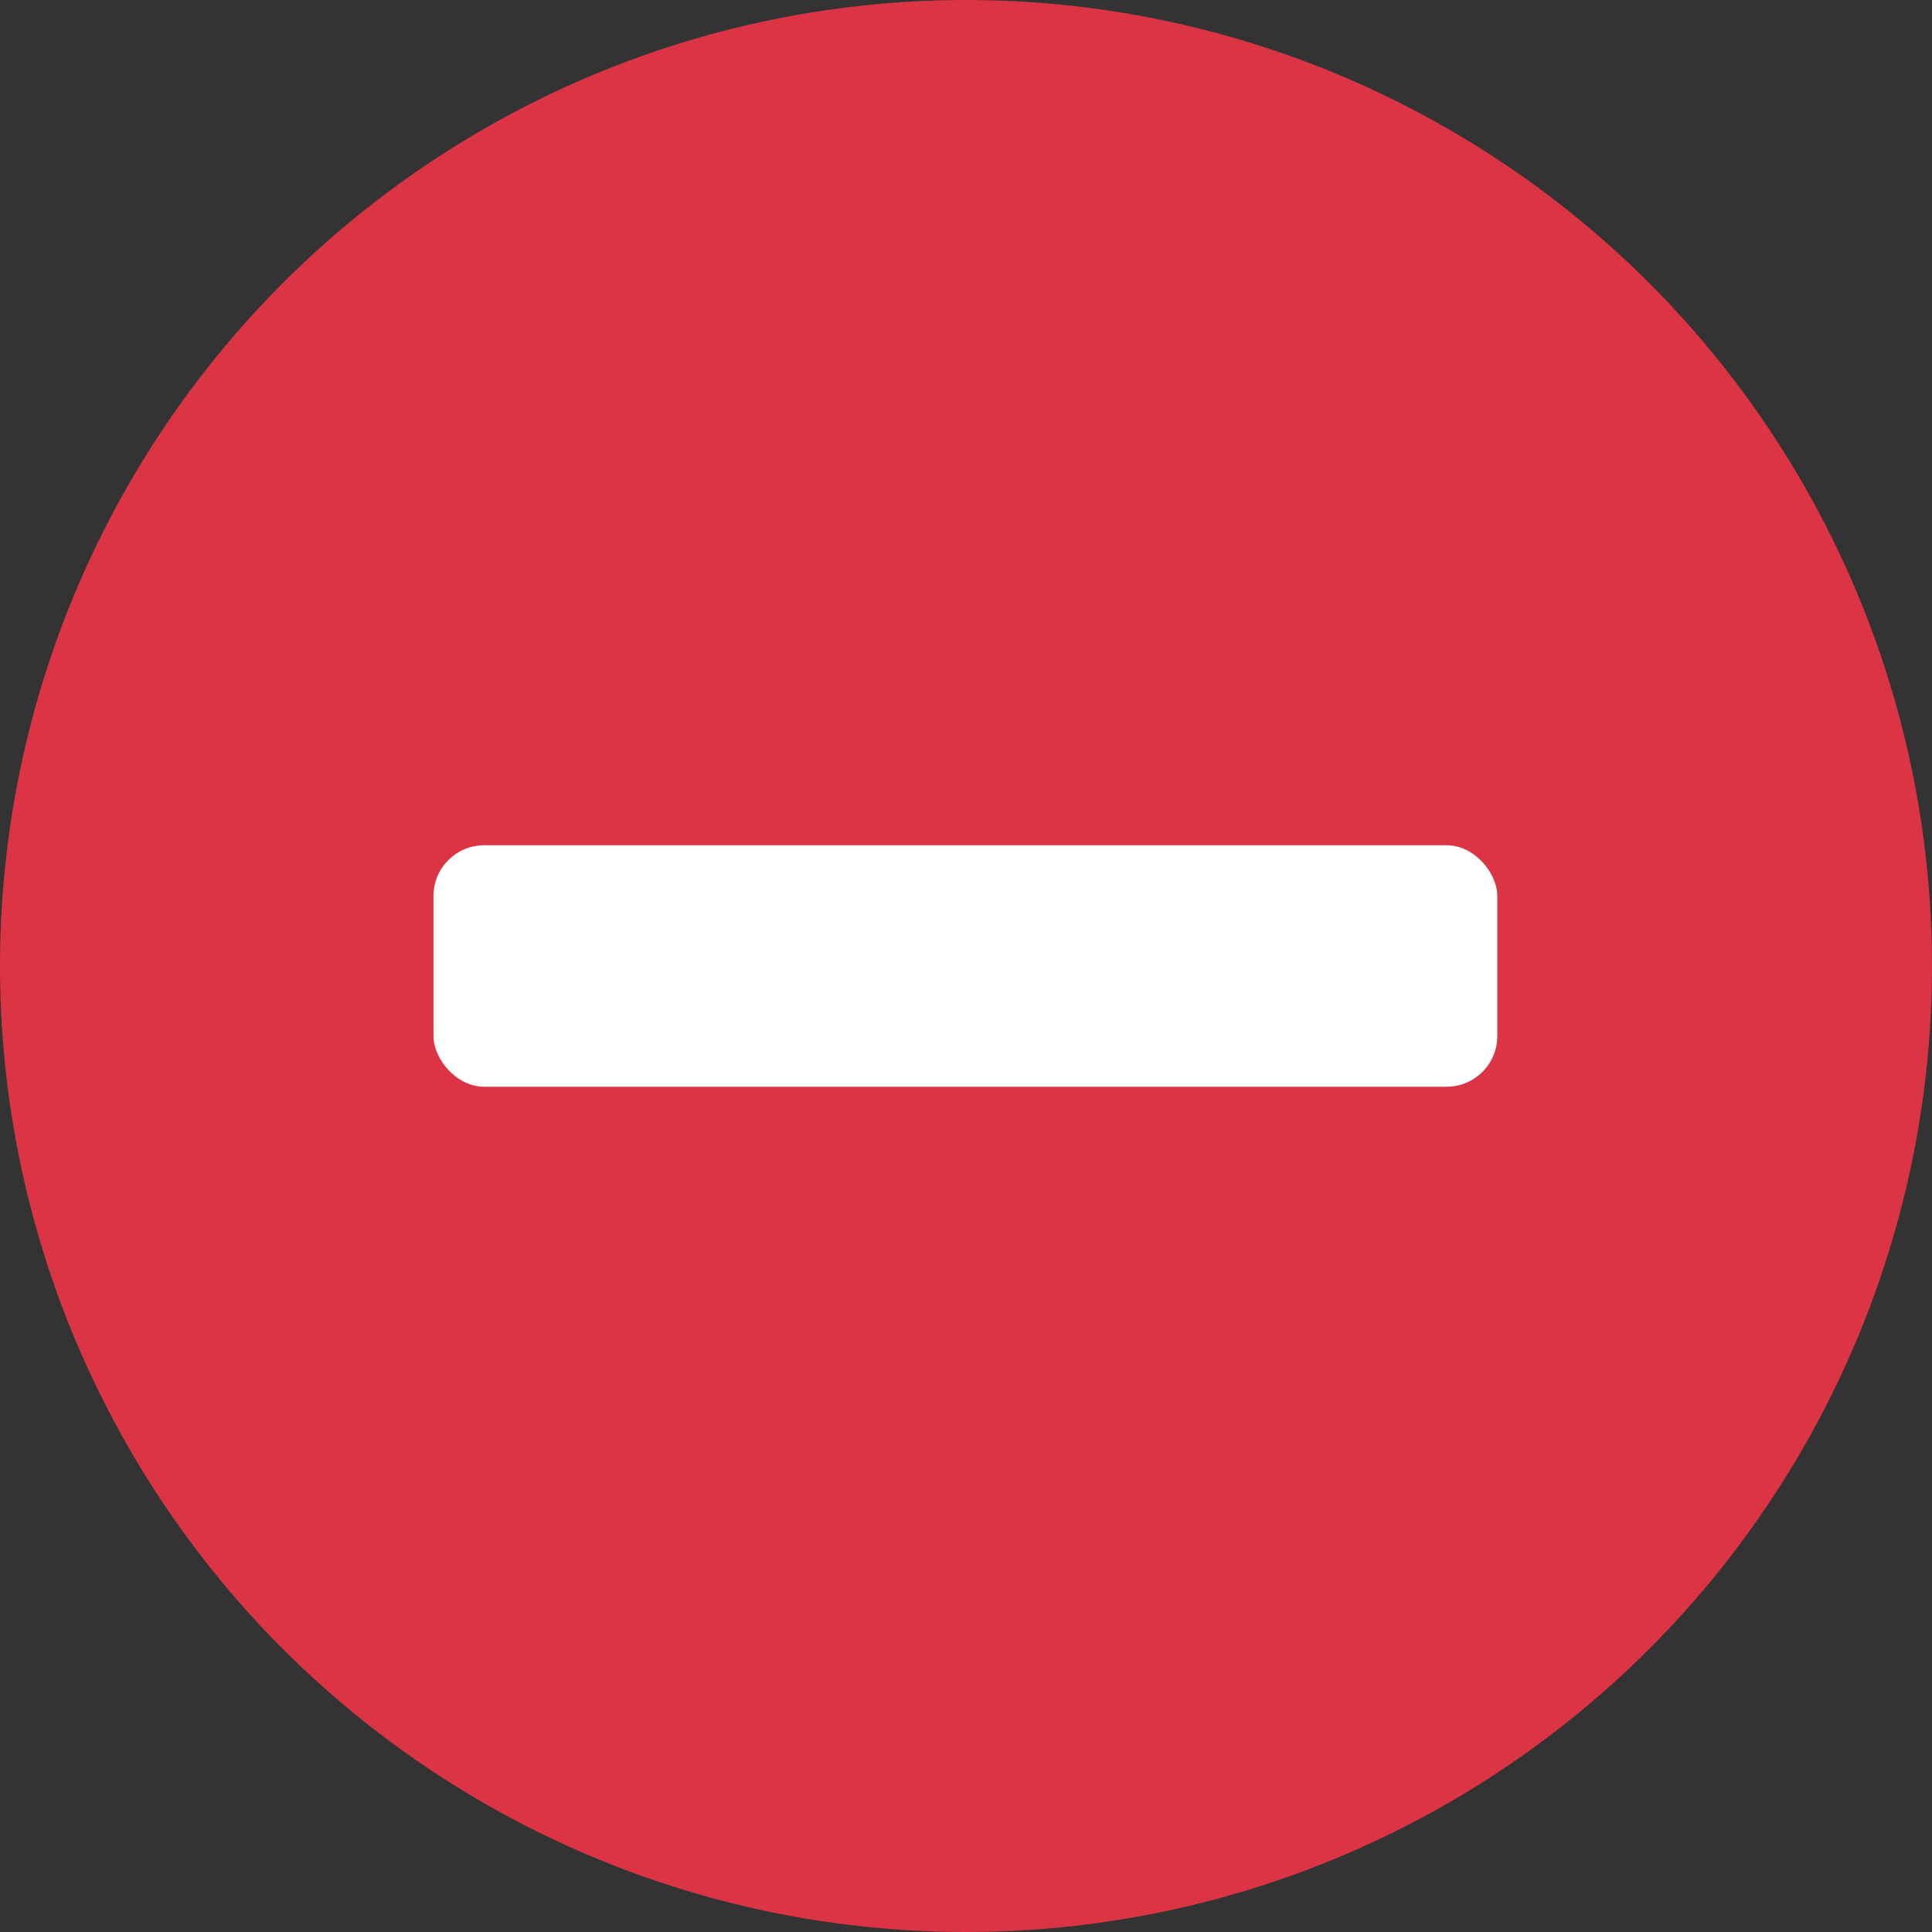 <svg xmlns="http://www.w3.org/2000/svg" viewBox="0 0 16 16"><rect x="0" y="0" width="16" height="16" fill="#333333" stroke="none"/><defs><style>.a{fill:#db3444;}.b{fill:#fff;}</style></defs><circle class="a" cx="8" cy="8" r="8"/><rect class="b" x="3.59" y="7" width="8.81" height="2" rx="0.42"/></svg>